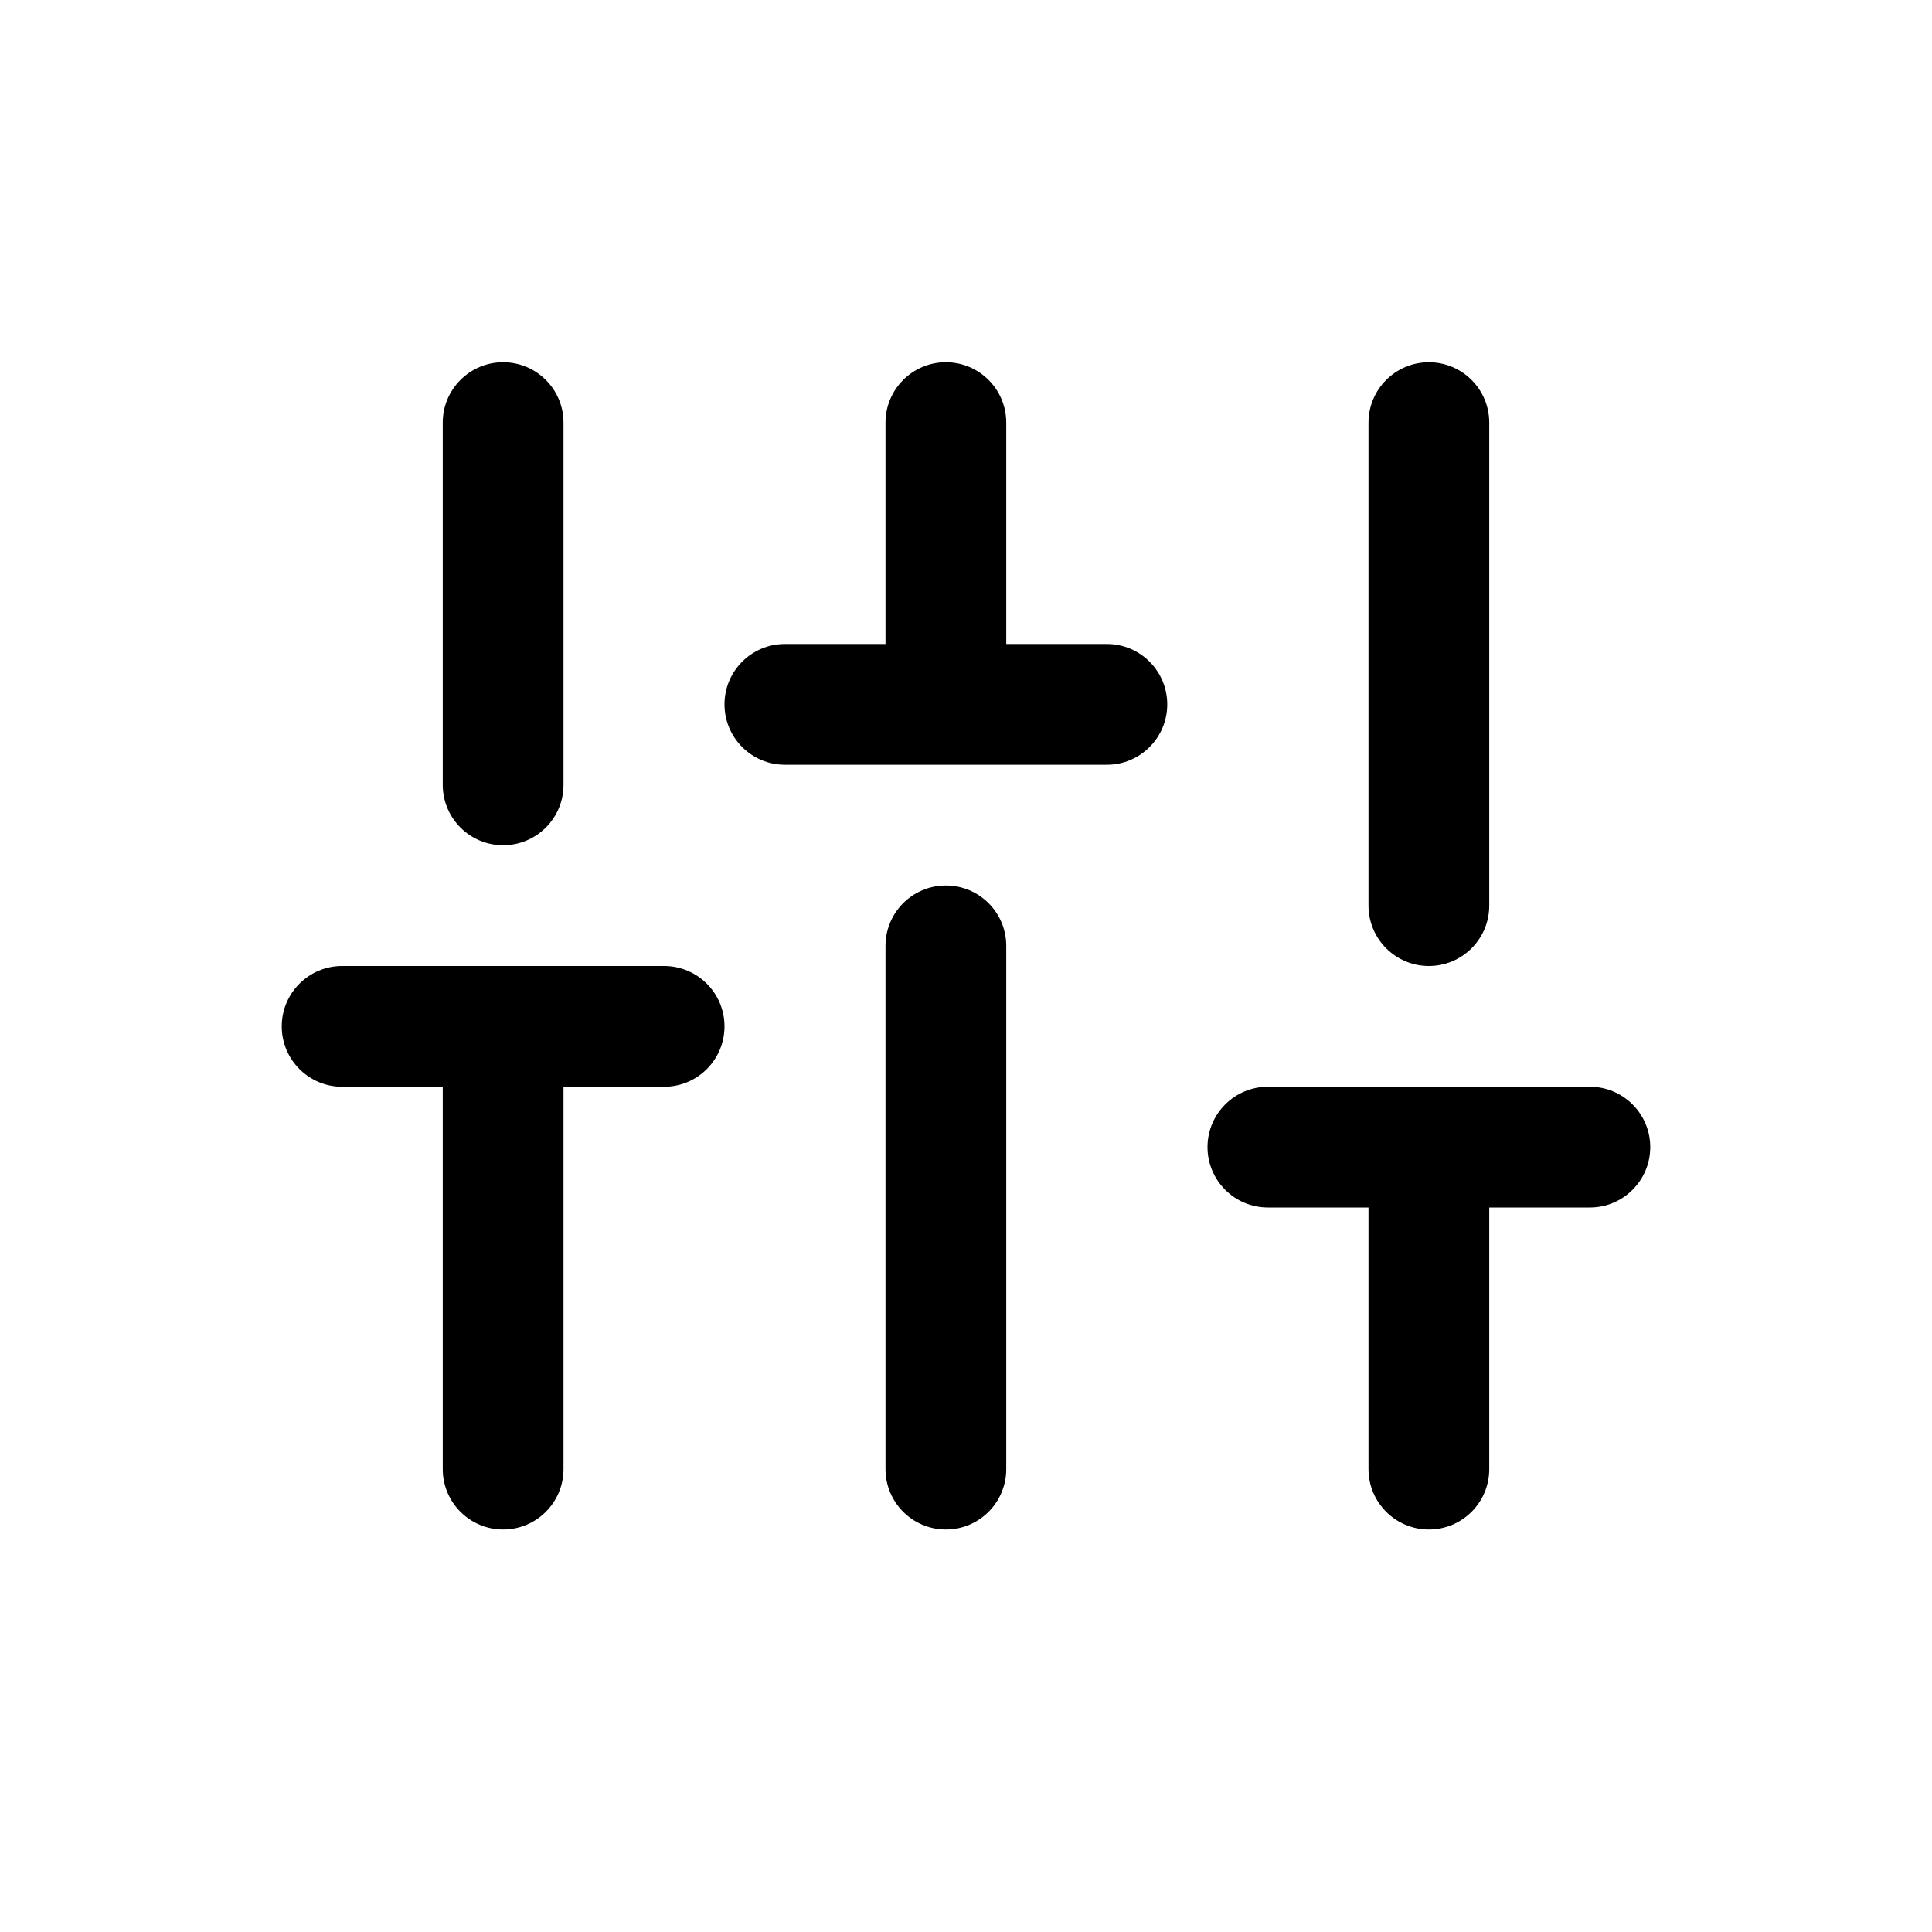 <svg width="24" height="24" viewBox="0 0 24 24" fill="none" xmlns="http://www.w3.org/2000/svg">
<path fill-rule="evenodd" clip-rule="evenodd" d="M12.5 5.25C12.5 4.836 12.164 4.5 11.75 4.5C11.336 4.5 11 4.836 11 5.25V8H9.75C9.336 8 9 8.336 9 8.75C9 9.164 9.336 9.5 9.75 9.5H11.75H13.75C14.164 9.5 14.5 9.164 14.5 8.75C14.5 8.336 14.164 8 13.75 8H12.5V5.25ZM8.25 12H6.25L4.25 12C3.836 12 3.5 12.336 3.5 12.75C3.5 13.164 3.836 13.5 4.25 13.5H5.5L5.5 18.25C5.5 18.664 5.836 19 6.25 19C6.664 19 7 18.664 7 18.25L7 13.5H8.25C8.664 13.5 9 13.164 9 12.75C9 12.336 8.664 12 8.25 12ZM15 14.25C15 13.836 15.336 13.5 15.75 13.5H17.75H19.75C20.164 13.5 20.5 13.836 20.5 14.25C20.5 14.664 20.164 15 19.75 15H18.5V18.25C18.5 18.664 18.164 19 17.75 19C17.336 19 17 18.664 17 18.25V15H15.75C15.336 15 15 14.664 15 14.25ZM7 5.25C7 4.836 6.664 4.5 6.25 4.5C5.836 4.5 5.5 4.836 5.5 5.25V9.75C5.5 10.164 5.836 10.5 6.25 10.5C6.664 10.5 7 10.164 7 9.75V5.25ZM17.75 4.5C18.164 4.5 18.5 4.836 18.5 5.25V11.25C18.5 11.664 18.164 12 17.75 12C17.336 12 17 11.664 17 11.25V5.25C17 4.836 17.336 4.5 17.75 4.5ZM12.5 11.75C12.5 11.336 12.164 11 11.75 11C11.336 11 11 11.336 11 11.75V18.25C11 18.664 11.336 19 11.75 19C12.164 19 12.5 18.664 12.5 18.25V11.75Z" fill="currentColor"/>
</svg>
